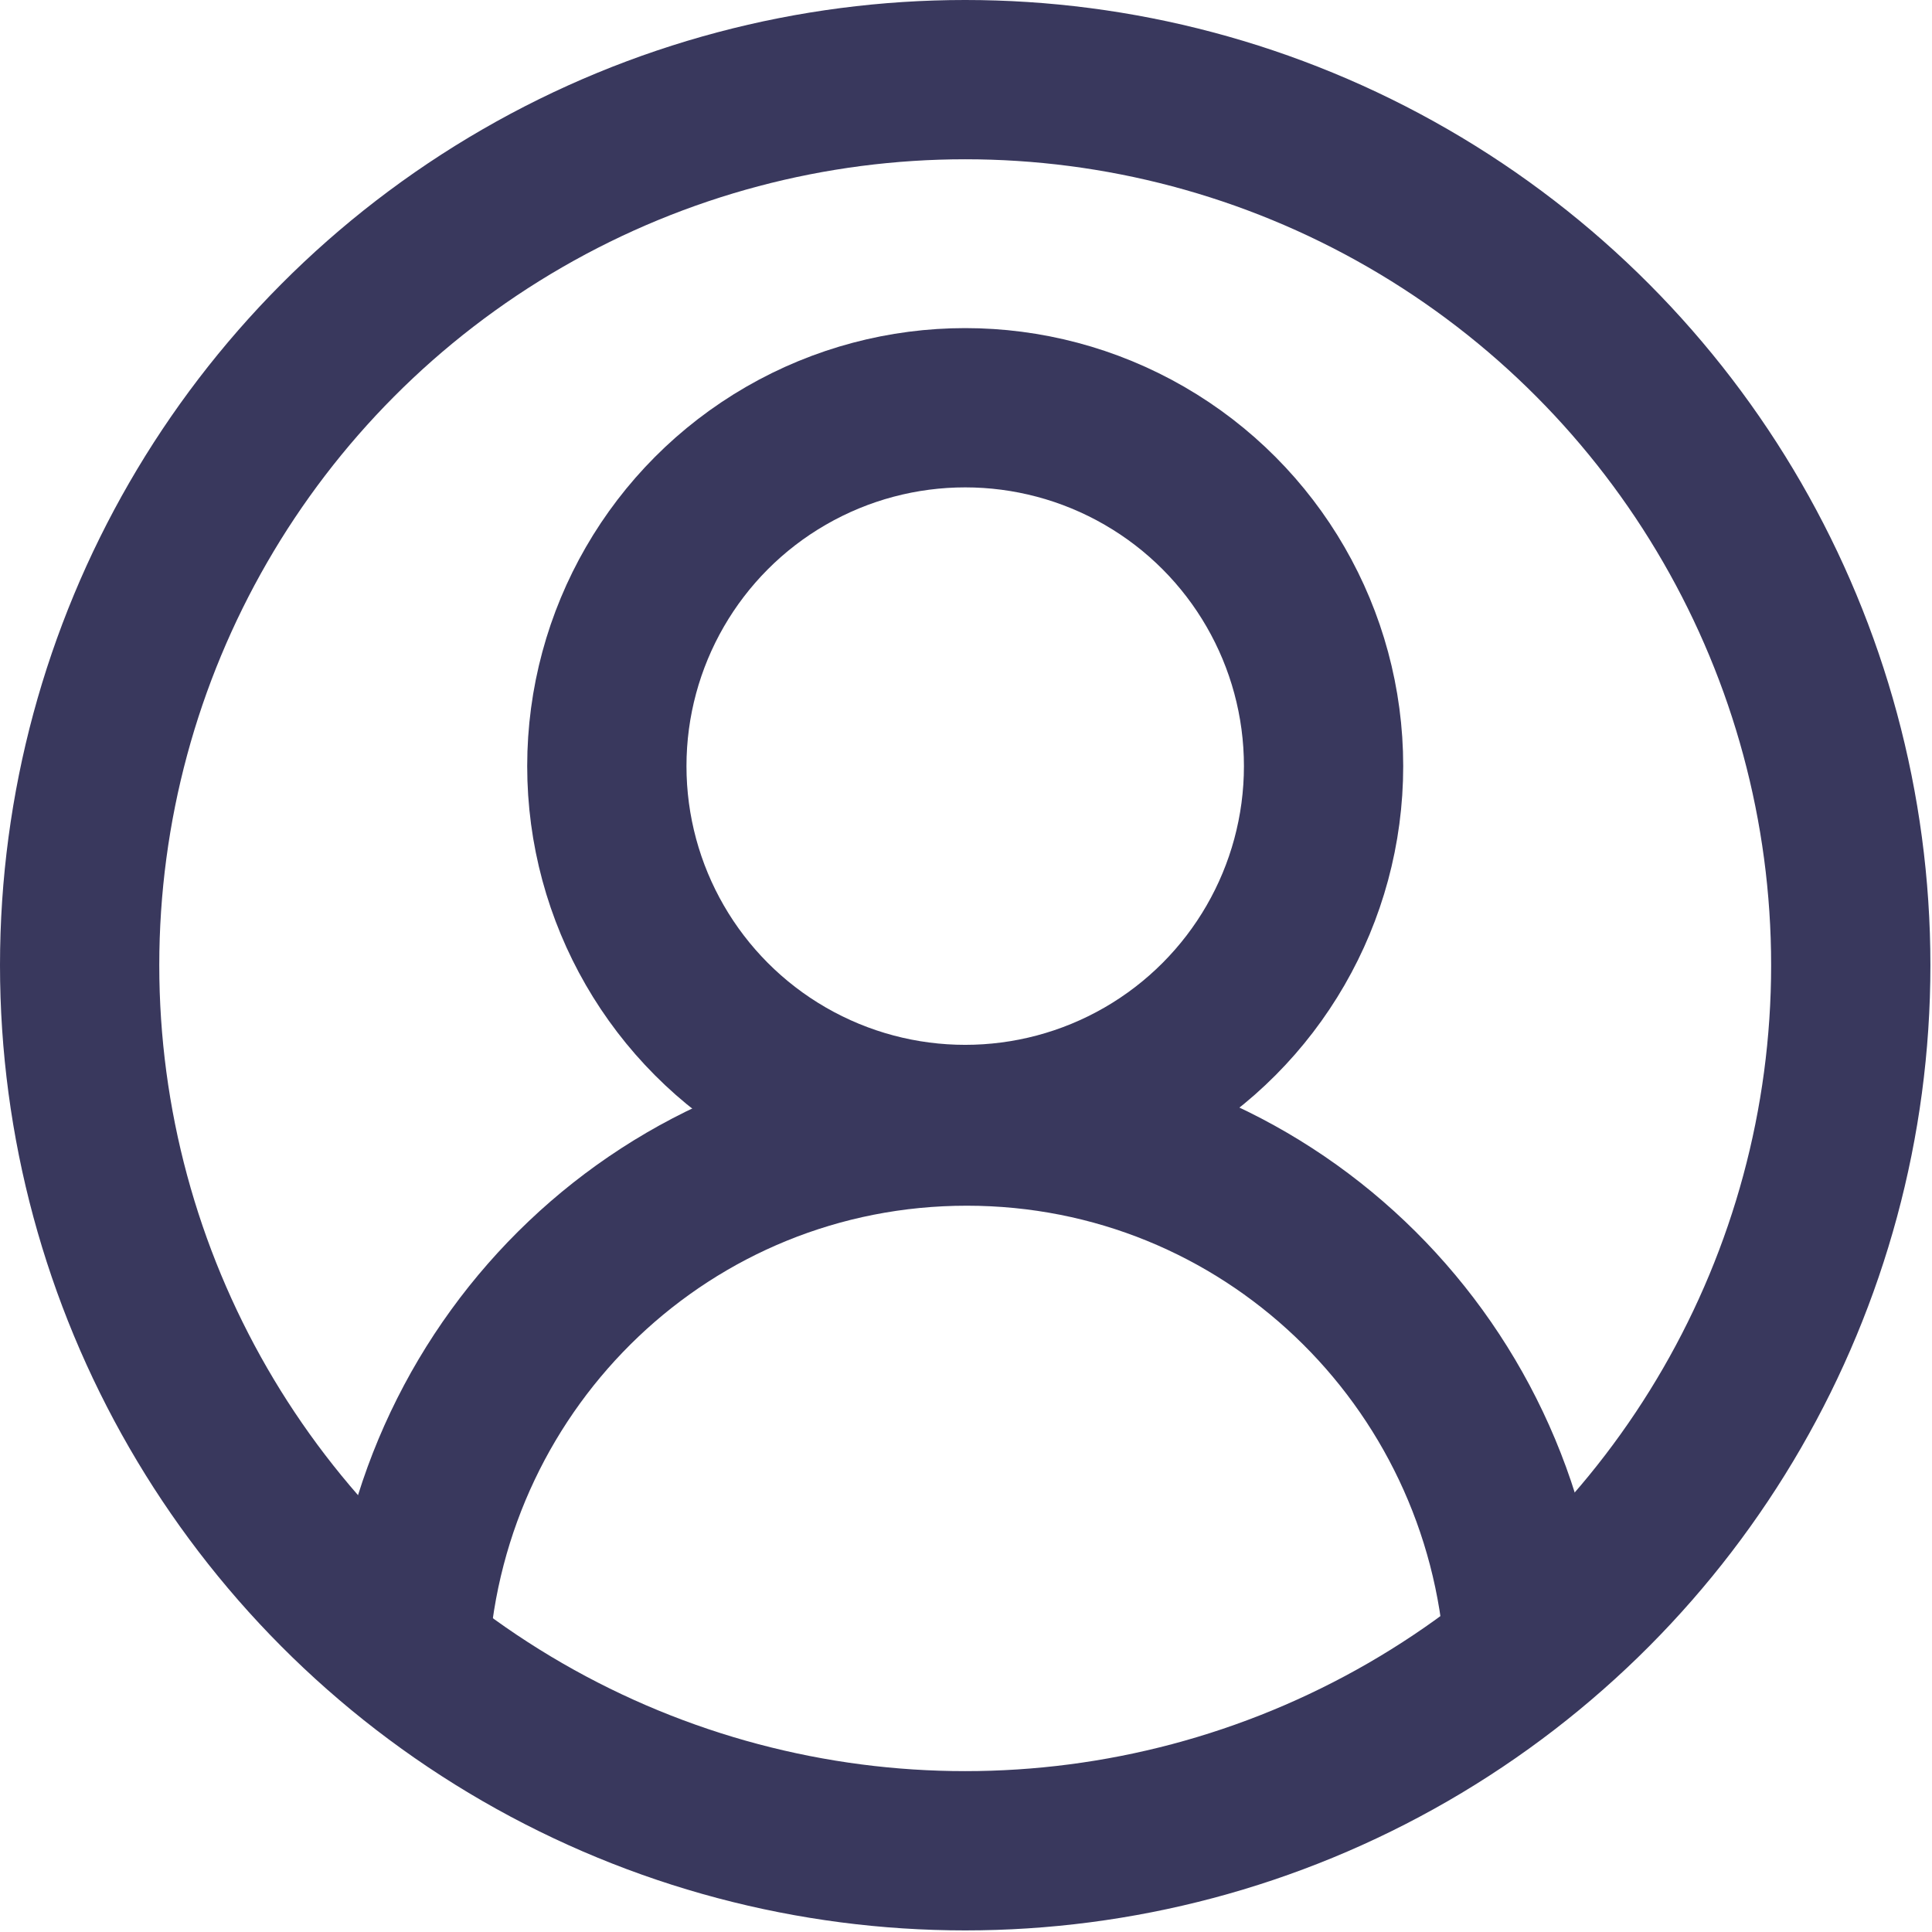 <?xml version="1.0" encoding="UTF-8"?>
<svg id="_レイヤー_2" data-name="レイヤー 2" xmlns="http://www.w3.org/2000/svg" viewBox="0 0 12.13 12.13">
  <defs>
    <style>
      .cls-1 {
        fill: none;
        stroke: #39385d;
        stroke-miterlimit: 10;
      }
    </style>
  </defs>
  <g id="design">
    <g>
      <circle class="cls-1" cx="6.06" cy="6.06" r="5.56"/>
      <circle class="cls-1" cx="6.06" cy="4.81" r="2.25"/>
      <path class="cls-1" d="m9.57,10.37c-.12-1.84-1.63-3.3-3.5-3.3s-3.38,1.46-3.5,3.3"/>
    </g>
  </g>
</svg>